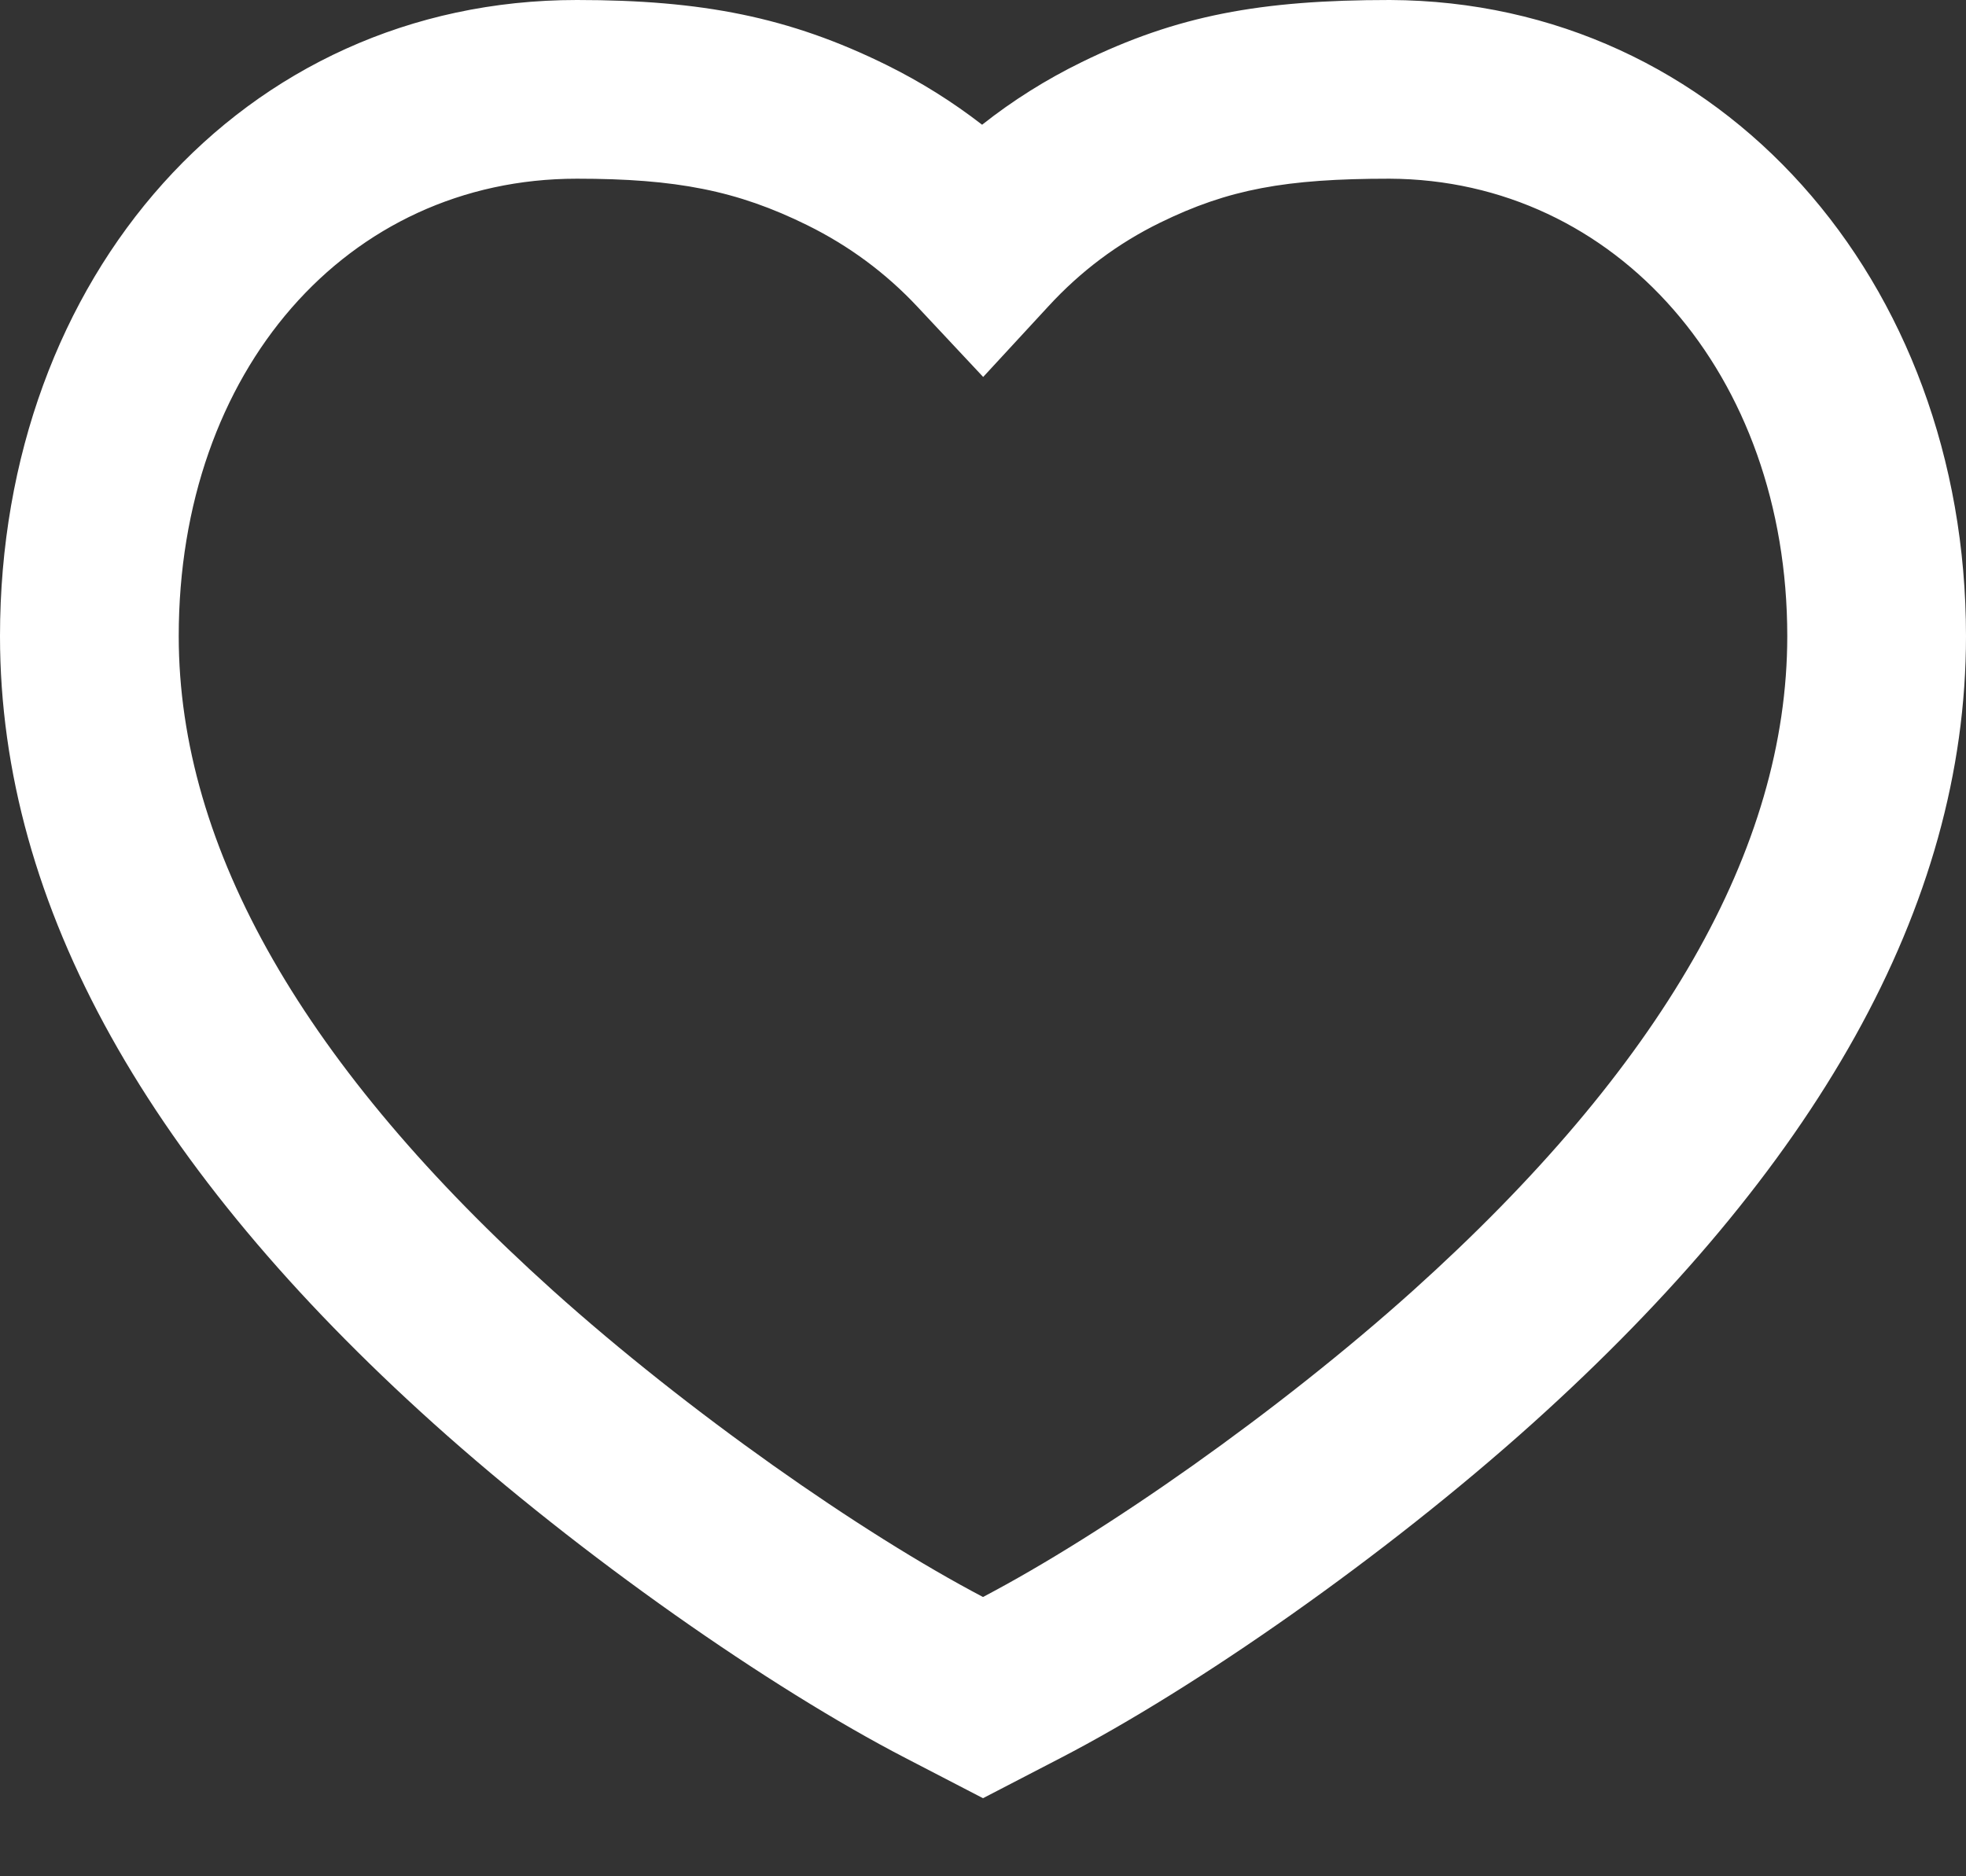 <svg width="22" height="21" viewBox="0 0 22 21" fill="none" xmlns="http://www.w3.org/2000/svg">
<rect x="0" y="0" width="22" height="21" fill="#333333" stroke="none"/>
<path fill-rule="evenodd" clip-rule="evenodd" d="M15.553 1.61018e-05C14.106 0 13.172 0.172 12.103 0.696C11.707 0.89 11.335 1.123 10.99 1.396C10.658 1.139 10.302 0.916 9.922 0.728C8.831 0.189 7.85 0 6.455 0C2.716 0 0 3.097 0 7.12C0 10.158 1.694 13.092 4.849 15.93C6.505 17.419 8.619 18.893 10.134 19.677L11 20.126L11.866 19.677C13.381 18.893 15.495 17.419 17.151 15.93C20.306 13.092 22 10.158 22 7.12C22 3.14 19.258 0.015 15.553 1.61018e-05ZM20 7.12C20 9.5 18.586 11.949 15.814 14.443C14.302 15.802 12.359 17.161 11 17.874C9.641 17.161 7.698 15.802 6.186 14.443C3.414 11.949 2 9.5 2 7.12C2 4.148 3.884 2 6.455 2C7.564 2 8.248 2.132 9.035 2.521C9.5 2.751 9.911 3.054 10.267 3.434L11.002 4.219L11.732 3.428C12.095 3.033 12.512 2.722 12.982 2.492C13.746 2.118 14.387 2 15.549 2C18.088 2.011 20 4.189 20 7.12Z" fill="white"/>
</svg>
